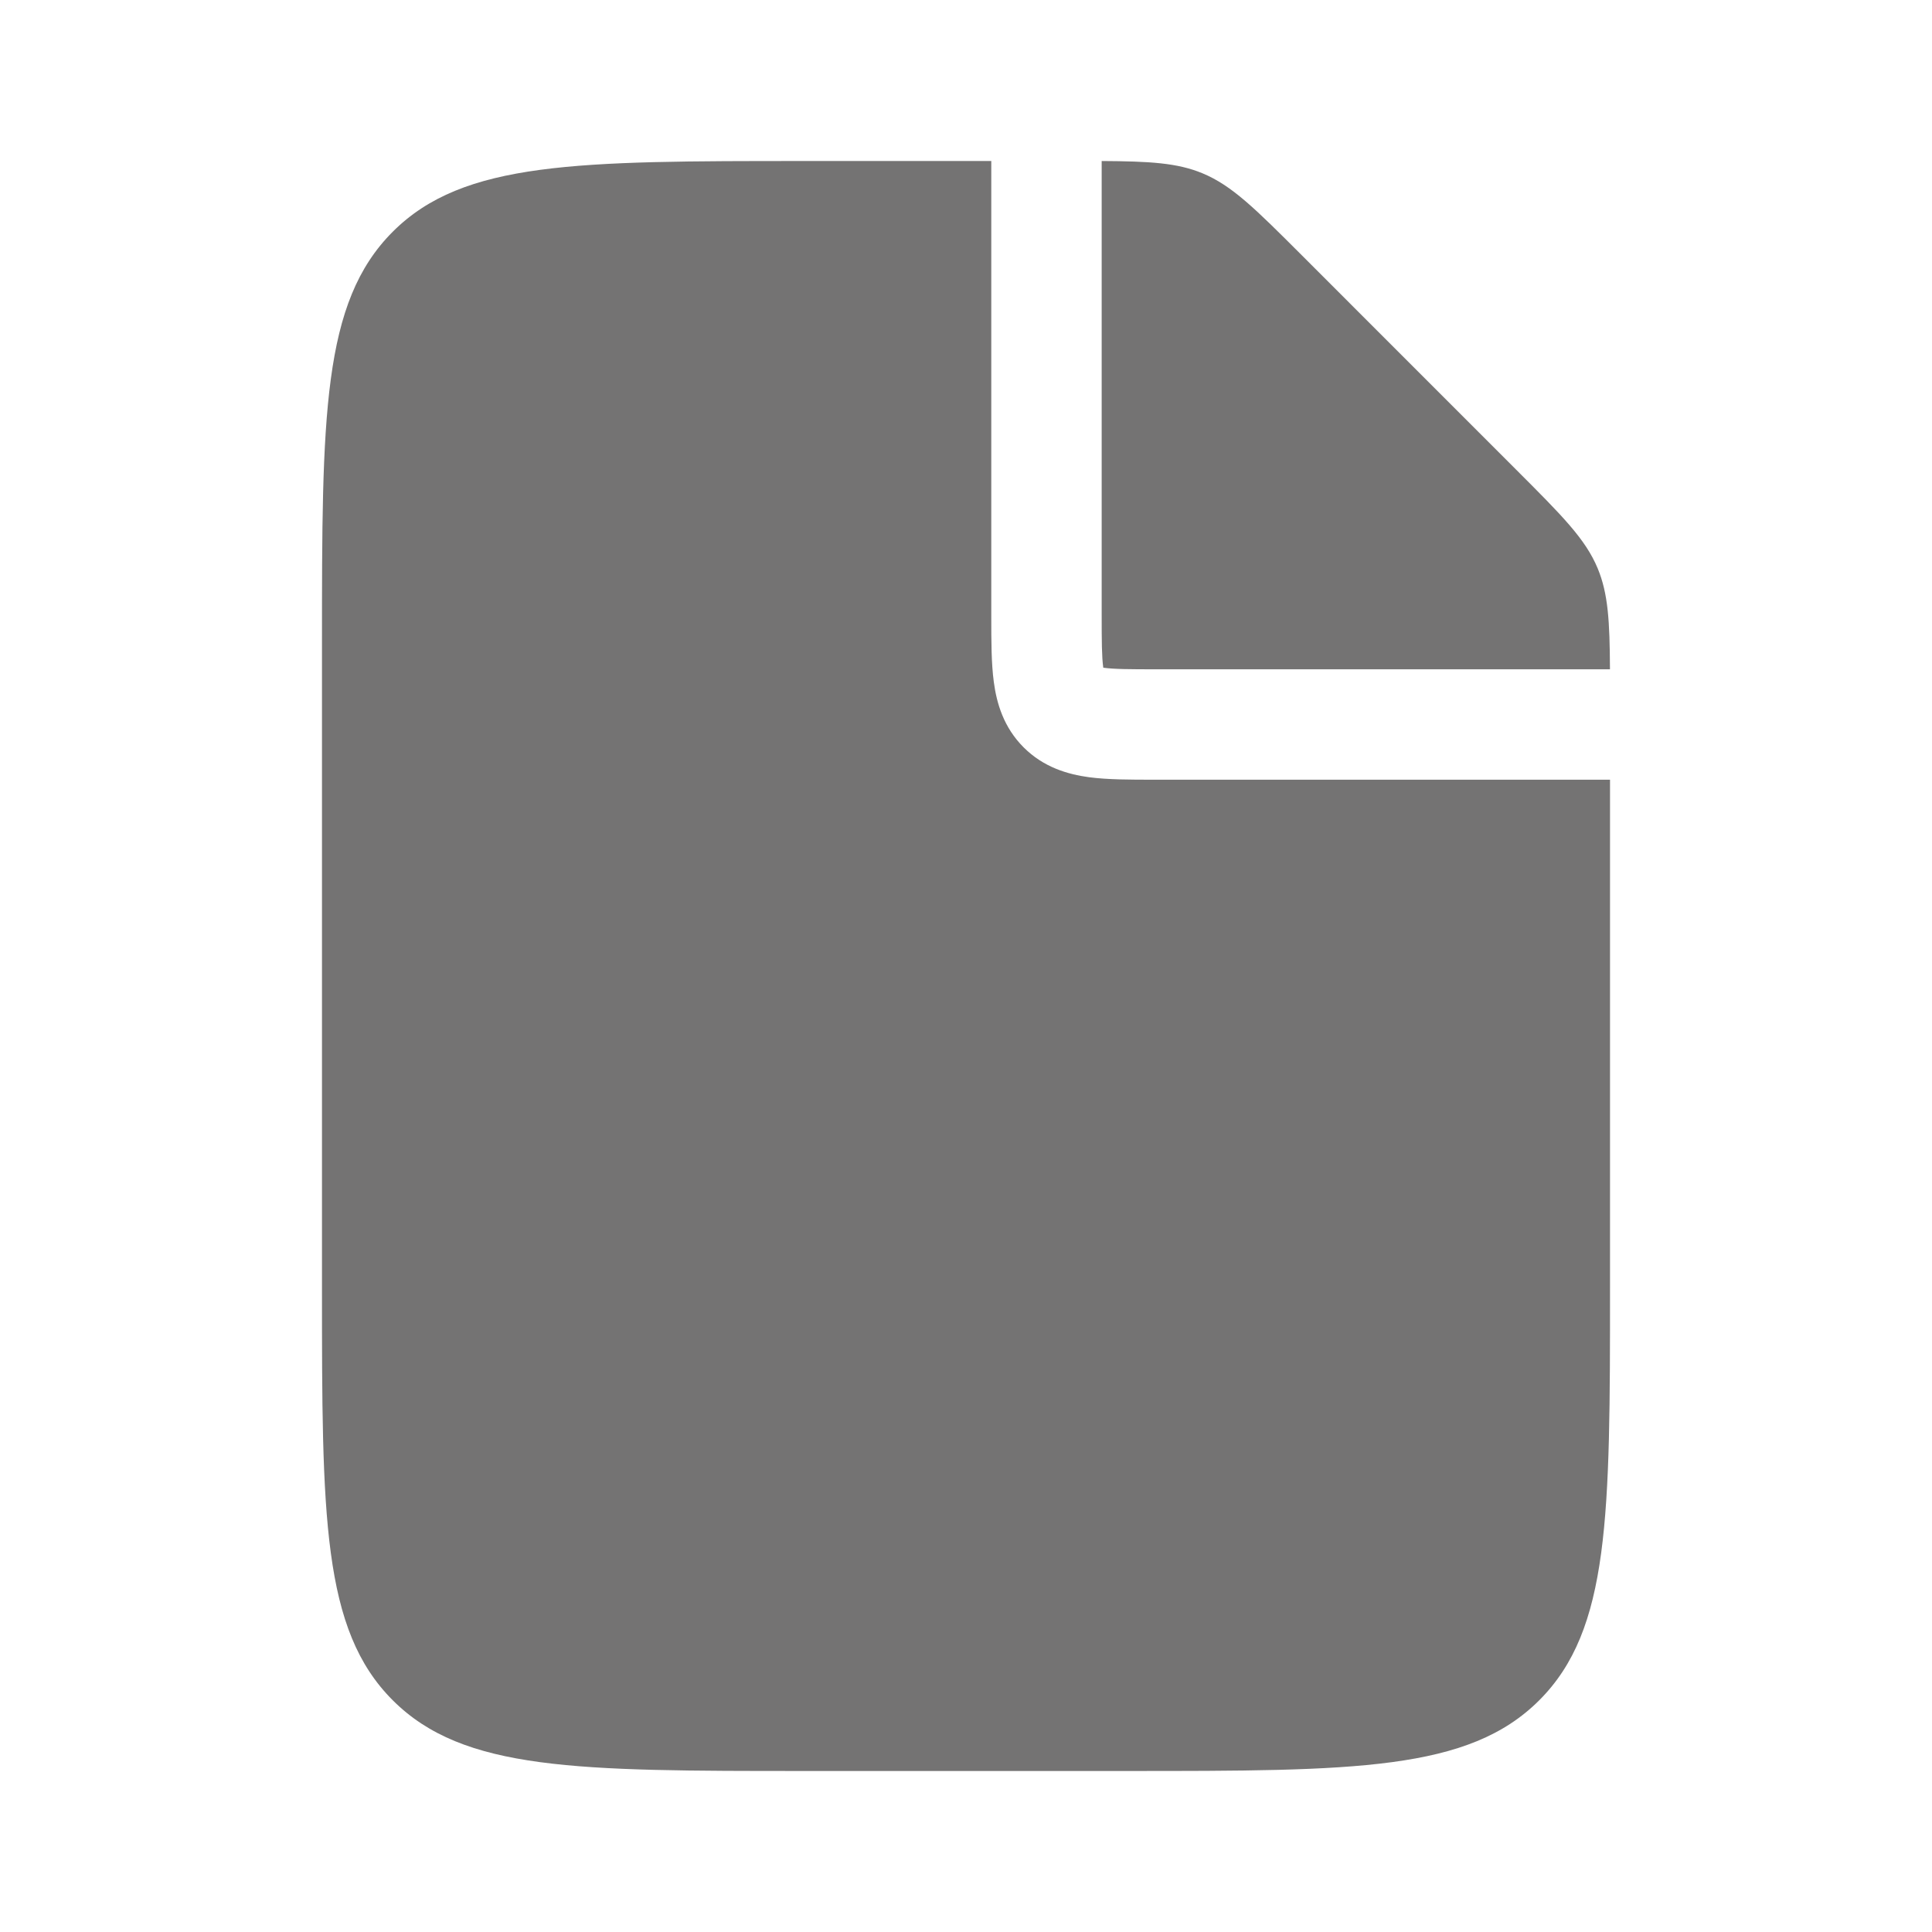 <svg width="35" height="35" viewBox="0 0 35 35" fill="none" xmlns="http://www.w3.org/2000/svg">
<path fill-rule="evenodd" clip-rule="evenodd" d="M17.958 2.917V11.125L17.958 11.18V11.18C17.958 11.604 17.958 12.016 18.004 12.356C18.055 12.739 18.181 13.176 18.544 13.539C18.907 13.902 19.345 14.028 19.728 14.08C20.068 14.125 20.48 14.125 20.904 14.125L20.958 14.125H29.167V23.333C29.167 27.458 29.167 29.521 27.885 30.802C26.604 32.083 24.541 32.083 20.417 32.083H14.583C10.459 32.083 8.396 32.083 7.115 30.802C5.833 29.521 5.833 27.458 5.833 23.333V11.667C5.833 7.542 5.833 5.48 7.115 4.198C8.396 2.917 10.459 2.917 14.583 2.917H17.958ZM19.958 2.917V11.125C19.958 11.625 19.96 11.899 19.986 12.089L19.987 12.096L19.994 12.097C20.184 12.123 20.459 12.125 20.958 12.125H29.166C29.162 11.254 29.133 10.756 28.945 10.3C28.723 9.764 28.301 9.343 27.458 8.5L23.584 4.625C22.741 3.782 22.319 3.361 21.783 3.139C21.328 2.95 20.829 2.922 19.958 2.917Z" fill="#747373"/>
</svg>
